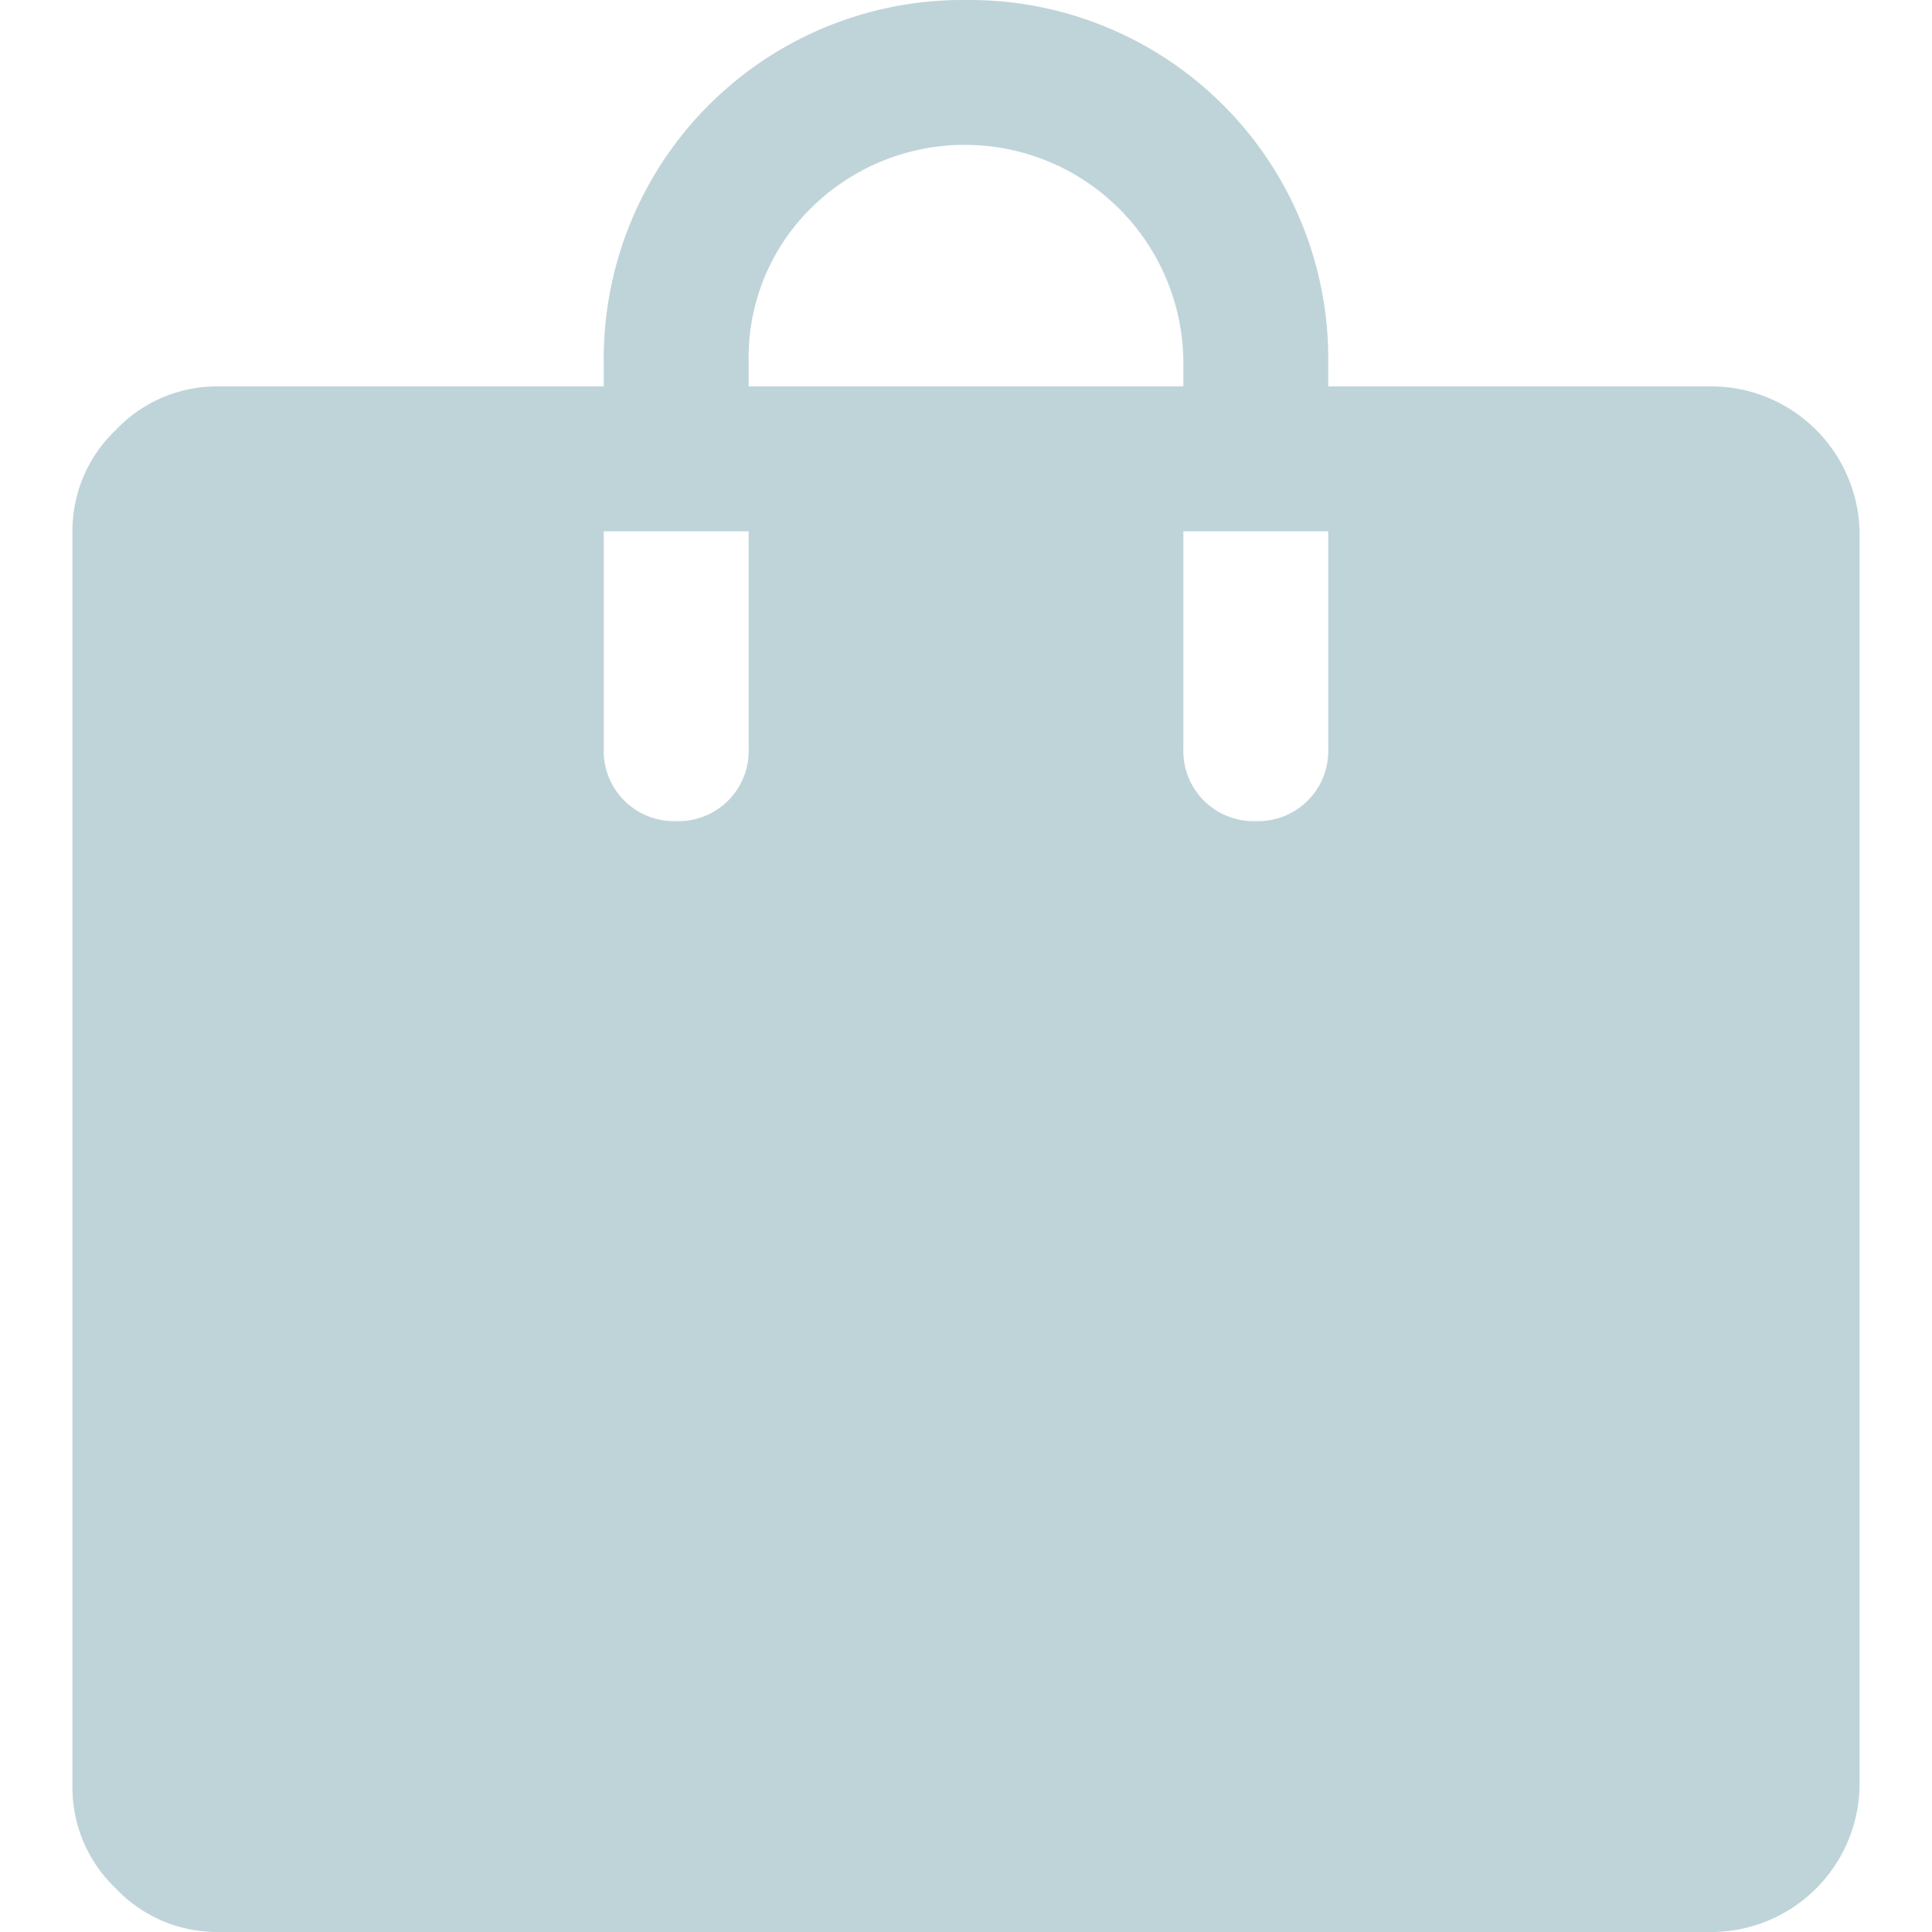 <svg xmlns="http://www.w3.org/2000/svg" xmlns:xlink="http://www.w3.org/1999/xlink" width="16" height="16" viewBox="0 0 16 16">
  <defs>
    <clipPath id="clip-path">
      <rect id="Rectangle_7003" data-name="Rectangle 7003" width="16" height="16" fill="none"/>
    </clipPath>
  </defs>
  <g id="Icon_" data-name="Icon " transform="translate(-1442 -847)">
    <rect id="Rectangle_7005" data-name="Rectangle 7005" width="16" height="16" transform="translate(1442 847)" fill="none"/>
    <g id="Group_76288" data-name="Group 76288" transform="translate(1442 847)">
      <g id="Mask_Group_364" data-name="Mask Group 364" clip-path="url(#clip-path)">
        <path id="shopping_bag_FILL1_wght400_GRAD0_opsz48" d="M4.2,18a1.151,1.151,0,0,1-.84-.36A1.151,1.151,0,0,1,3,16.8V6.4a1.151,1.151,0,0,1,.36-.84A1.151,1.151,0,0,1,4.2,5.2H7.4V5a2.971,2.971,0,0,1,3-3,2.971,2.971,0,0,1,3,3v.2h3.2a1.23,1.23,0,0,1,1.2,1.2V16.8A1.23,1.23,0,0,1,16.6,18ZM8,8.8a.581.581,0,0,0,.6-.6V6.4H7.4V8.2a.581.581,0,0,0,.6.6Zm.6-3.6h3.6V5A1.81,1.81,0,0,0,9.12,3.72,1.74,1.74,0,0,0,8.6,5Zm4.2,3.6a.581.581,0,0,0,.6-.6V6.4H12.2V8.2a.581.581,0,0,0,.6.6Z" transform="translate(-2.4 -2)" fill="#bfd4d9"/>
      </g>
    </g>
  </g>
</svg>
